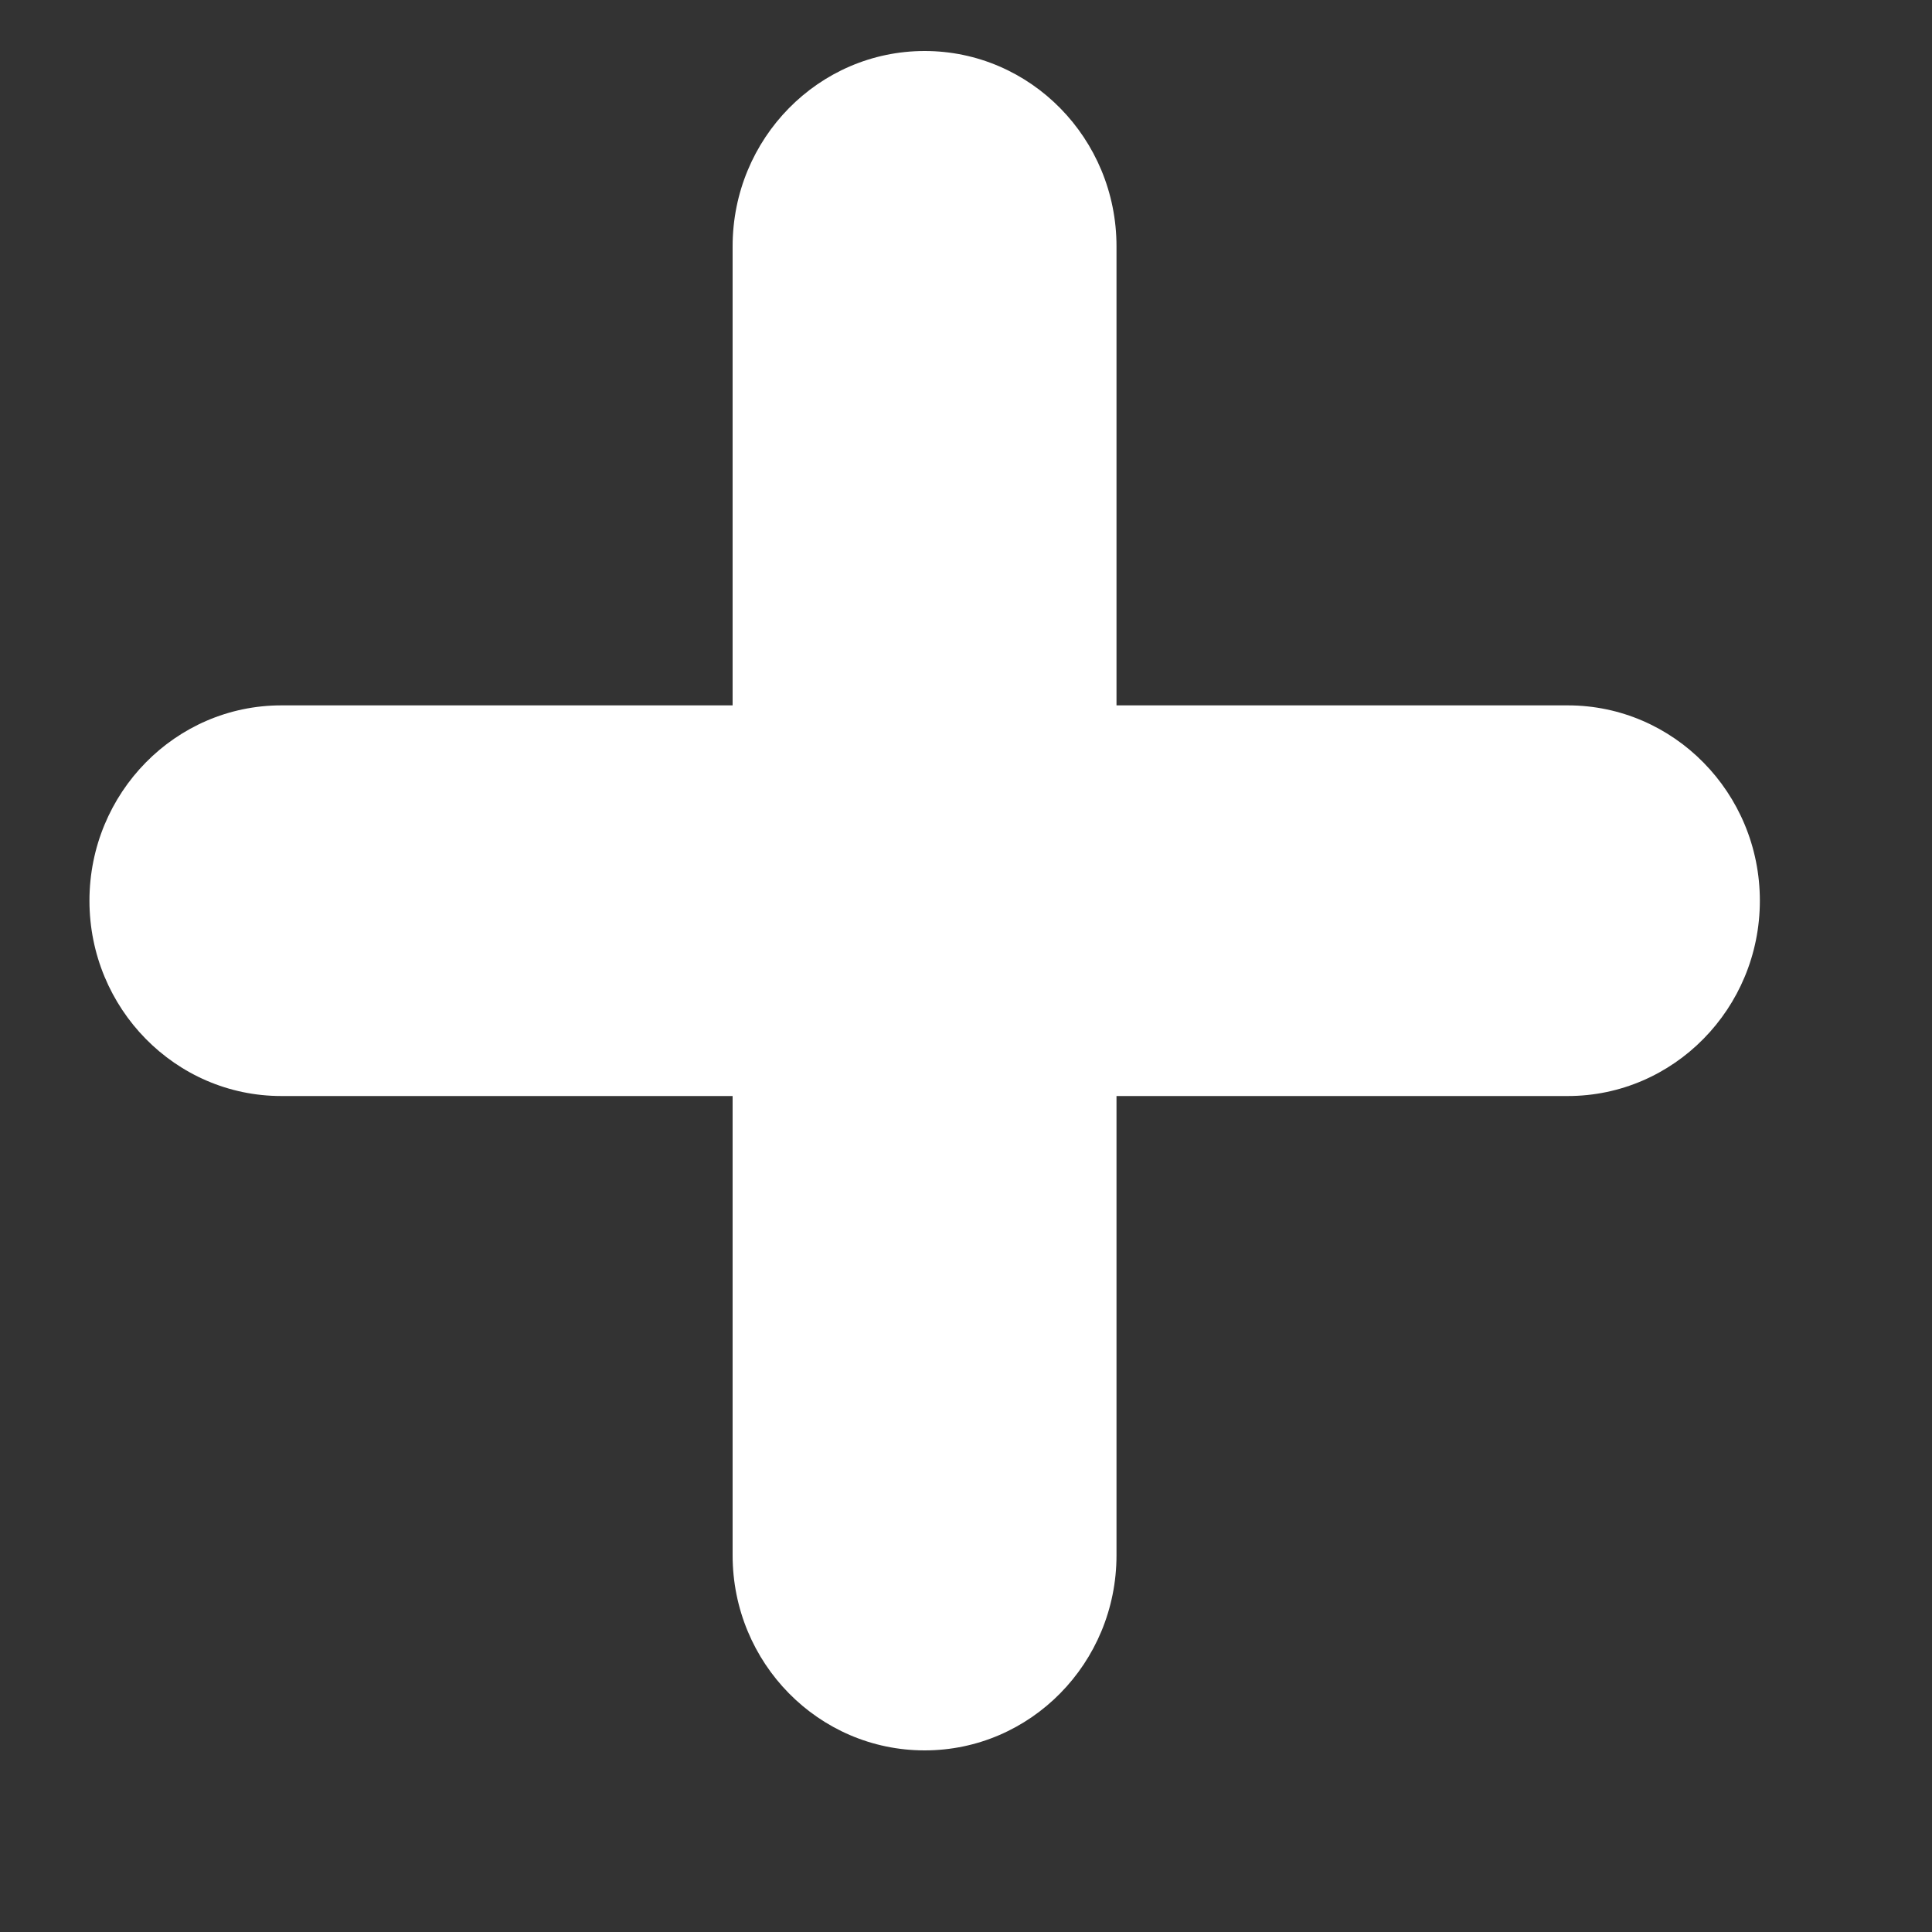 <svg width="10" height="10" viewBox="0 0 10 10" fill="none" xmlns="http://www.w3.org/2000/svg">
<rect x="0" y="0" width="10" height="10" fill="#333333" stroke="none"/>
<path fill-rule="evenodd" clip-rule="evenodd" d="M3.792 1.275C3.792 0.717 4.237 0.264 4.786 0.264C5.334 0.264 5.779 0.717 5.779 1.275V3.651H8.115C8.663 3.651 9.109 4.104 9.109 4.662C9.109 5.22 8.663 5.673 8.115 5.673H5.779V8.05C5.779 8.608 5.334 9.06 4.786 9.06C4.237 9.06 3.792 8.608 3.792 8.05V5.673H1.456C0.908 5.673 0.463 5.22 0.463 4.662C0.463 4.104 0.908 3.651 1.456 3.651H3.792V1.275Z" fill="white"/>
</svg>
